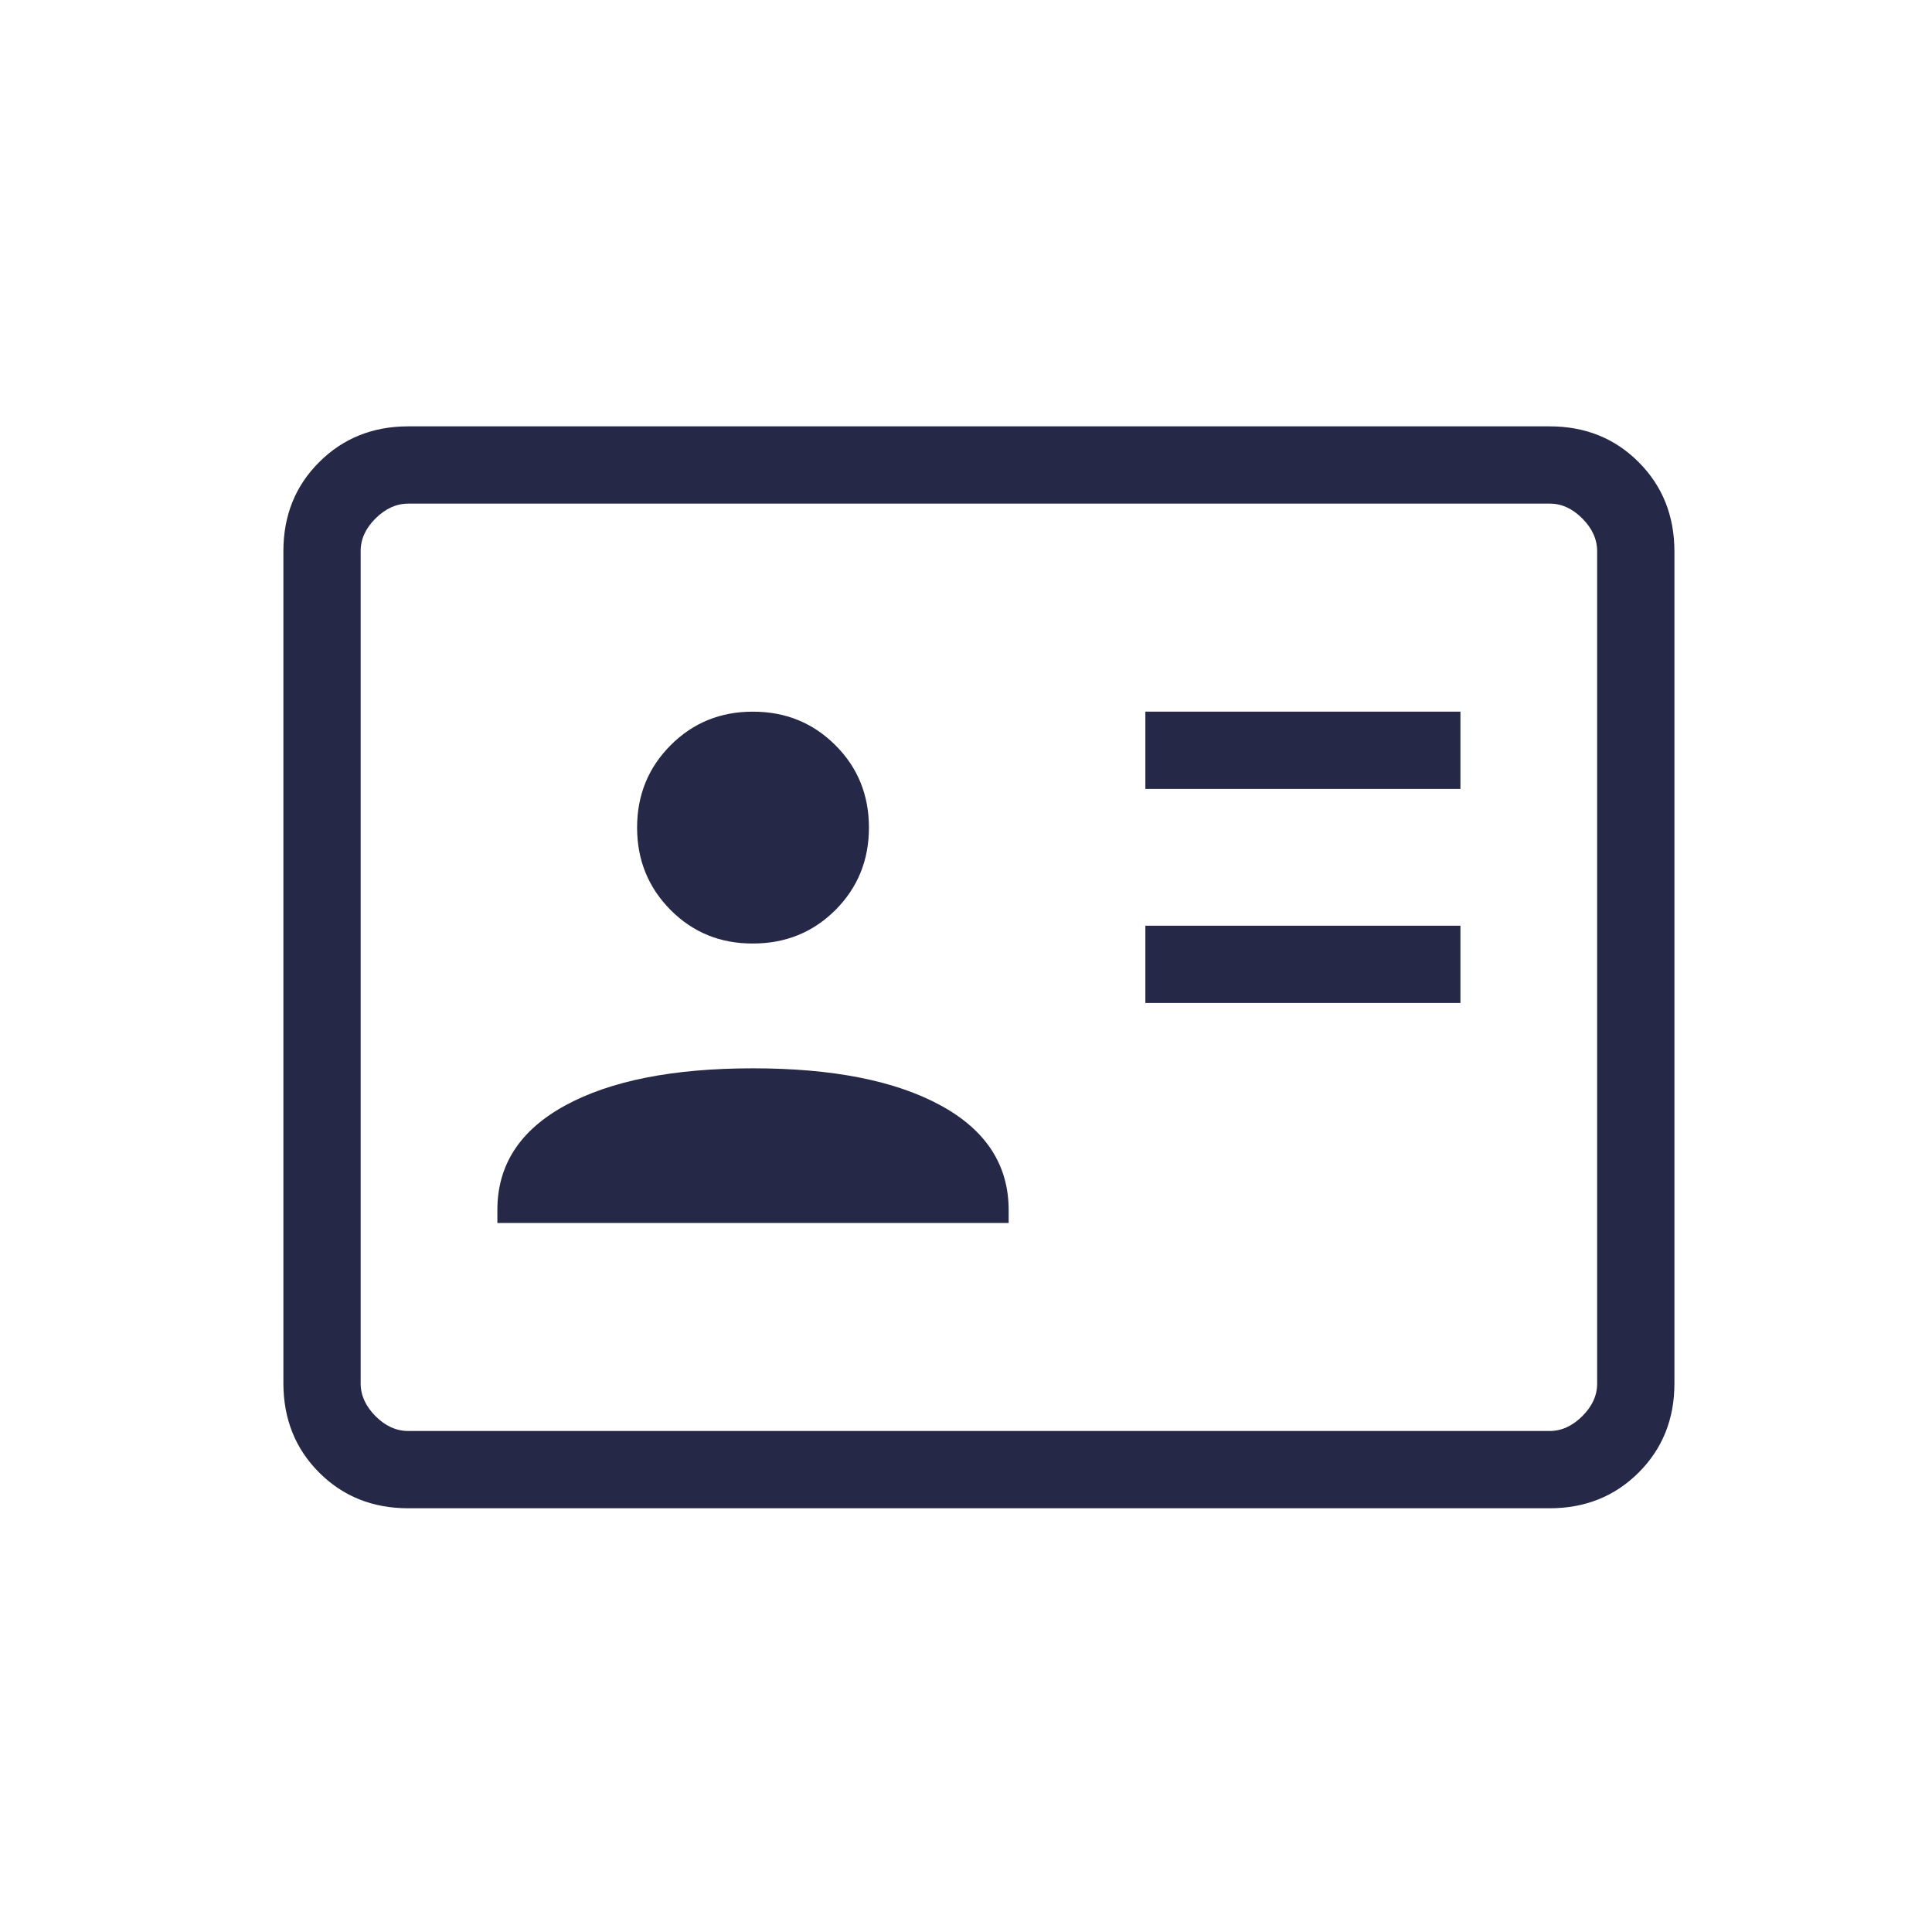 <svg width="25" height="25" viewBox="0 0 25 25" fill="none" xmlns="http://www.w3.org/2000/svg">
<g id="material-symbols-light:id-card-outline">
<path id="Vector" d="M14.821 12.979H18.898V11.979H14.821V12.979ZM14.821 10.209H18.898V9.209H14.821V10.209ZM6.436 15.825H13.052V15.659C13.052 15.075 12.759 14.624 12.172 14.304C11.585 13.984 10.776 13.824 9.744 13.824C8.712 13.824 7.902 13.984 7.315 14.304C6.728 14.624 6.435 15.075 6.436 15.659V15.825ZM9.744 12.209C10.166 12.209 10.521 12.064 10.81 11.776C11.099 11.486 11.244 11.131 11.244 10.709C11.244 10.287 11.099 9.931 10.81 9.643C10.521 9.354 10.165 9.209 9.744 9.209C9.323 9.208 8.967 9.353 8.678 9.643C8.389 9.933 8.244 10.288 8.244 10.709C8.244 11.129 8.389 11.485 8.678 11.776C8.967 12.066 9.323 12.211 9.744 12.209ZM5.283 19.517C4.822 19.517 4.438 19.363 4.13 19.055C3.822 18.747 3.668 18.362 3.667 17.901V7.133C3.667 6.672 3.821 6.288 4.13 5.98C4.439 5.672 4.823 5.517 5.282 5.517H20.052C20.512 5.517 20.896 5.671 21.204 5.98C21.512 6.288 21.666 6.673 21.667 7.133V17.902C21.667 18.362 21.513 18.746 21.204 19.055C20.895 19.363 20.511 19.517 20.052 19.517H5.283ZM5.283 18.517H20.052C20.205 18.517 20.346 18.453 20.475 18.325C20.604 18.197 20.668 18.055 20.667 17.901V7.133C20.667 6.979 20.603 6.837 20.475 6.709C20.347 6.58 20.206 6.516 20.052 6.517H5.282C5.129 6.517 4.988 6.581 4.859 6.709C4.73 6.837 4.666 6.978 4.667 7.133V17.902C4.667 18.055 4.731 18.196 4.859 18.325C4.987 18.453 5.128 18.517 5.282 18.517" fill="#252846"/>
</g>
</svg>
